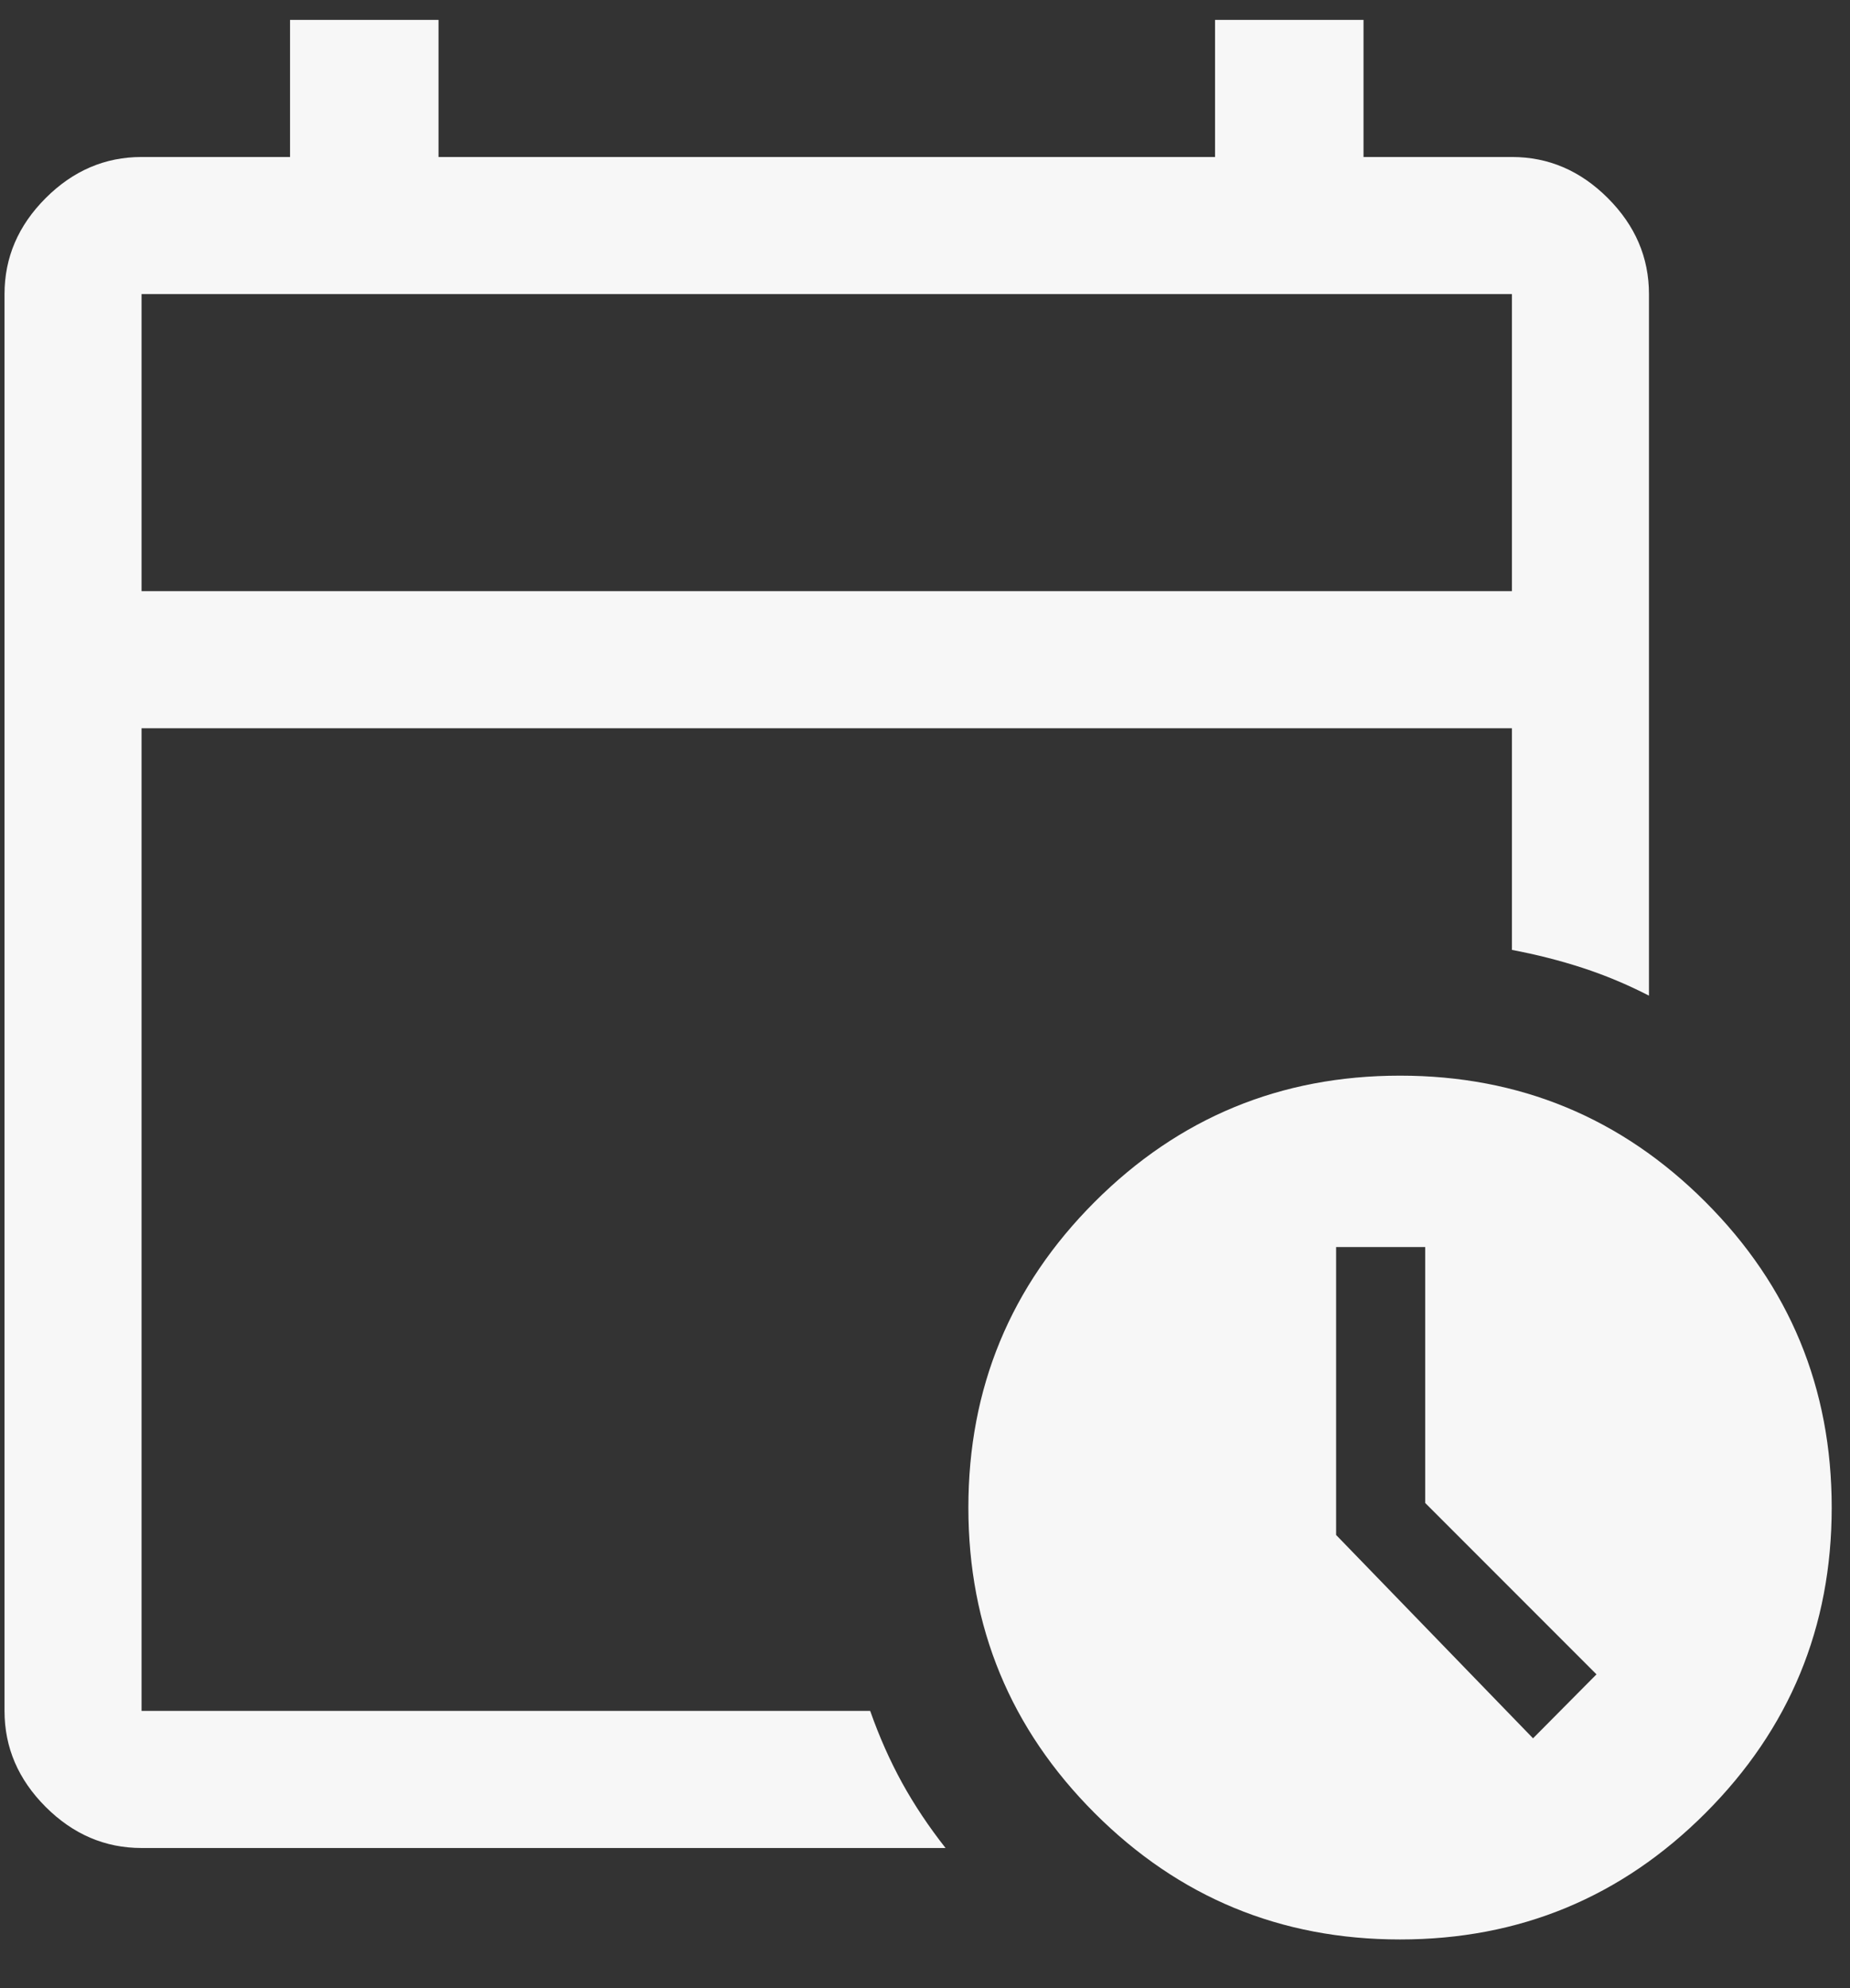<svg width="27" height="29" viewBox="0 0 27 29" fill="none" xmlns="http://www.w3.org/2000/svg">
<rect x="0" y="0" width="27" height="29" fill="#333333" stroke="none"/>
<path d="M2.066 8.623H22.066V4.29H2.066V8.623ZM2.066 26.956C1.533 26.956 1.066 26.756 0.666 26.356C0.266 25.956 0.066 25.49 0.066 24.956V4.29C0.066 3.756 0.266 3.29 0.666 2.89C1.066 2.49 1.533 2.29 2.066 2.29H4.233V0.29H6.4V2.29H17.733V0.29H19.9V2.29H22.066C22.6 2.29 23.066 2.49 23.466 2.89C23.866 3.29 24.066 3.756 24.066 4.29V14.523C23.751 14.361 23.428 14.226 23.097 14.118C22.765 14.01 22.422 13.923 22.066 13.856V10.623H2.066V24.956H12.7C12.833 25.334 12.989 25.684 13.166 26.006C13.344 26.328 13.555 26.645 13.8 26.956H2.066ZM20.433 28.29C18.69 28.29 17.204 27.675 15.976 26.447C14.747 25.218 14.133 23.732 14.133 21.99C14.133 20.247 14.747 18.761 15.976 17.532C17.204 16.304 18.69 15.69 20.433 15.69C22.176 15.69 23.662 16.304 24.89 17.532C26.119 18.761 26.733 20.247 26.733 21.99C26.733 23.732 26.119 25.218 24.89 26.447C23.662 27.675 22.176 28.29 20.433 28.29ZM22.374 25.356L23.3 24.423L20.8 21.923V18.19H19.5V22.39L22.374 25.356Z" fill="#F7F7F7"/>
</svg>

